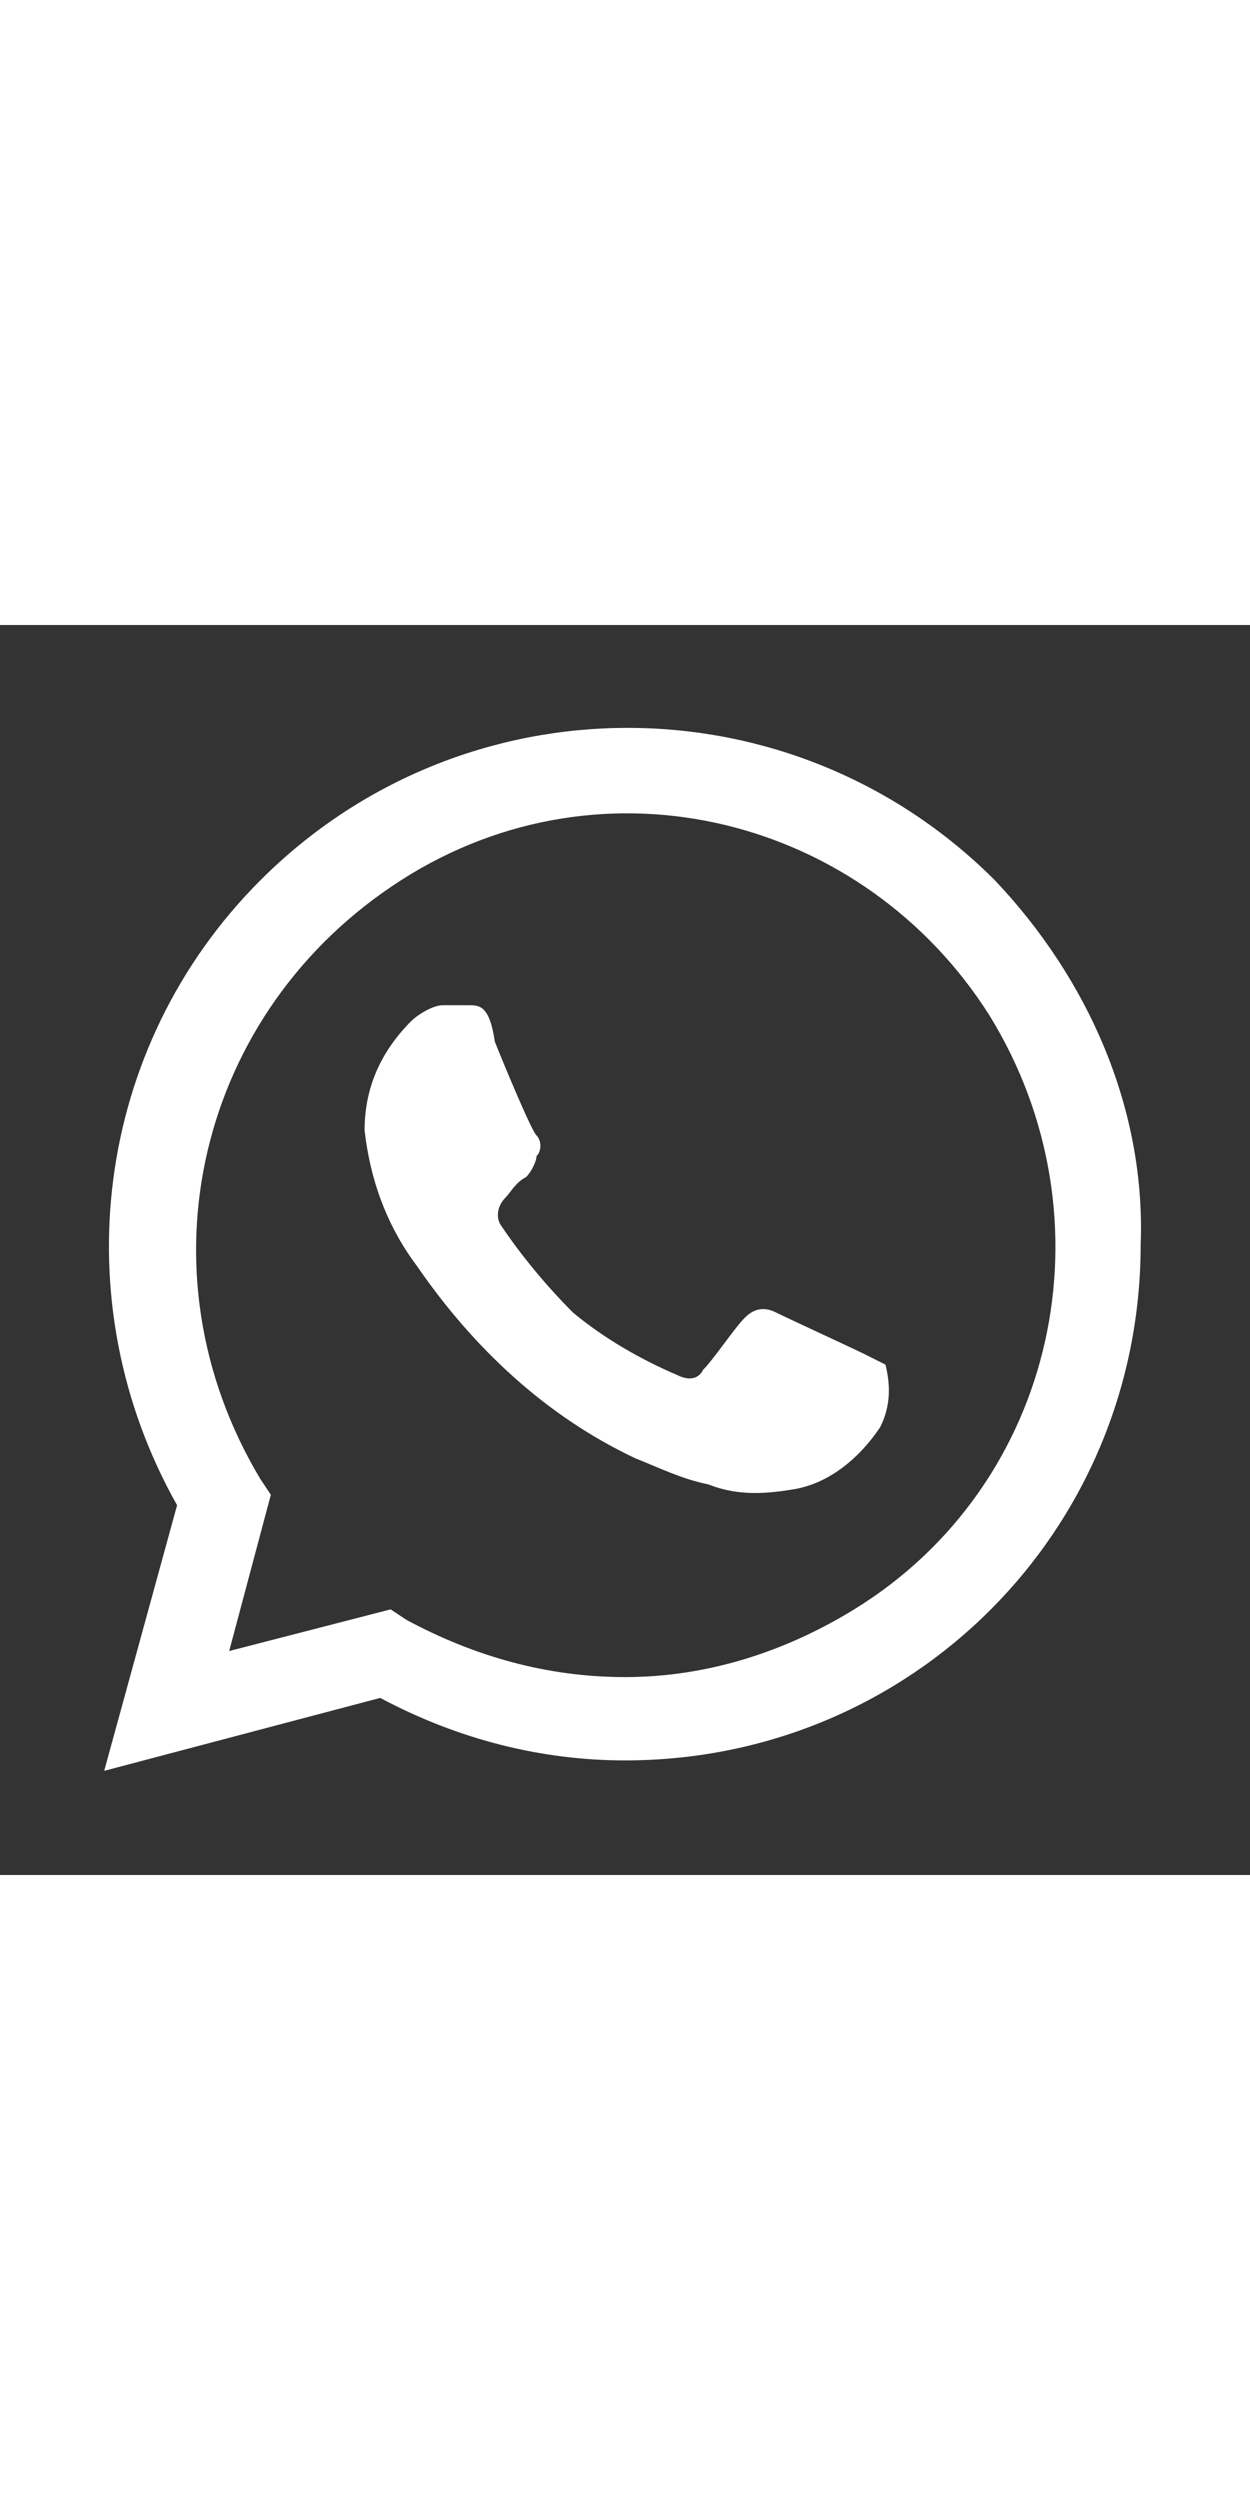 <svg width="20"  viewBox="0 0 40 40" fill="none" xmlns="http://www.w3.org/2000/svg">
<rect x="0" y="0" width="40" height="40" fill="#333333" stroke="none"/>
<path d="M27.667 23.333C27.334 23.167 25.167 22.167 24.834 22C24.501 21.833 24.167 21.833 23.834 22.167C23.501 22.5 22.834 23.5 22.501 23.833C22.334 24.167 22.001 24.167 21.667 24C20.501 23.5 19.334 22.833 18.334 22C17.501 21.167 16.667 20.167 16.001 19.167C15.834 18.833 16.001 18.5 16.167 18.333C16.334 18.167 16.501 17.833 16.834 17.667C17.001 17.5 17.167 17.167 17.167 17C17.334 16.833 17.334 16.5 17.167 16.333C17.001 16.167 16.167 14.167 15.834 13.333C15.667 12.167 15.334 12.167 15.001 12.167C14.834 12.167 14.501 12.167 14.167 12.167C13.834 12.167 13.334 12.5 13.167 12.667C12.167 13.667 11.667 14.833 11.667 16.167C11.834 17.667 12.334 19.167 13.334 20.5C15.167 23.167 17.501 25.333 20.334 26.667C21.167 27 21.834 27.333 22.667 27.5C23.501 27.833 24.334 27.833 25.334 27.667C26.501 27.5 27.501 26.667 28.167 25.667C28.501 25 28.501 24.333 28.334 23.667C28.334 23.667 28.001 23.5 27.667 23.333ZM31.834 8.167C25.334 1.667 14.834 1.667 8.334 8.167C3.001 13.5 2.001 21.667 5.667 28.167L3.334 36.667L12.167 34.333C14.667 35.667 17.334 36.333 20.001 36.333C29.167 36.333 36.501 29 36.501 19.833C36.667 15.5 34.834 11.333 31.834 8.167ZM27.334 31.5C25.167 32.833 22.667 33.667 20.001 33.667C17.501 33.667 15.167 33 13.001 31.833L12.501 31.5L7.334 32.833L8.667 27.833L8.334 27.333C4.334 20.667 6.334 12.333 12.834 8.167C19.334 4 27.667 6.167 31.667 12.5C35.667 19 33.834 27.5 27.334 31.5Z" fill="white"/>
</svg>
